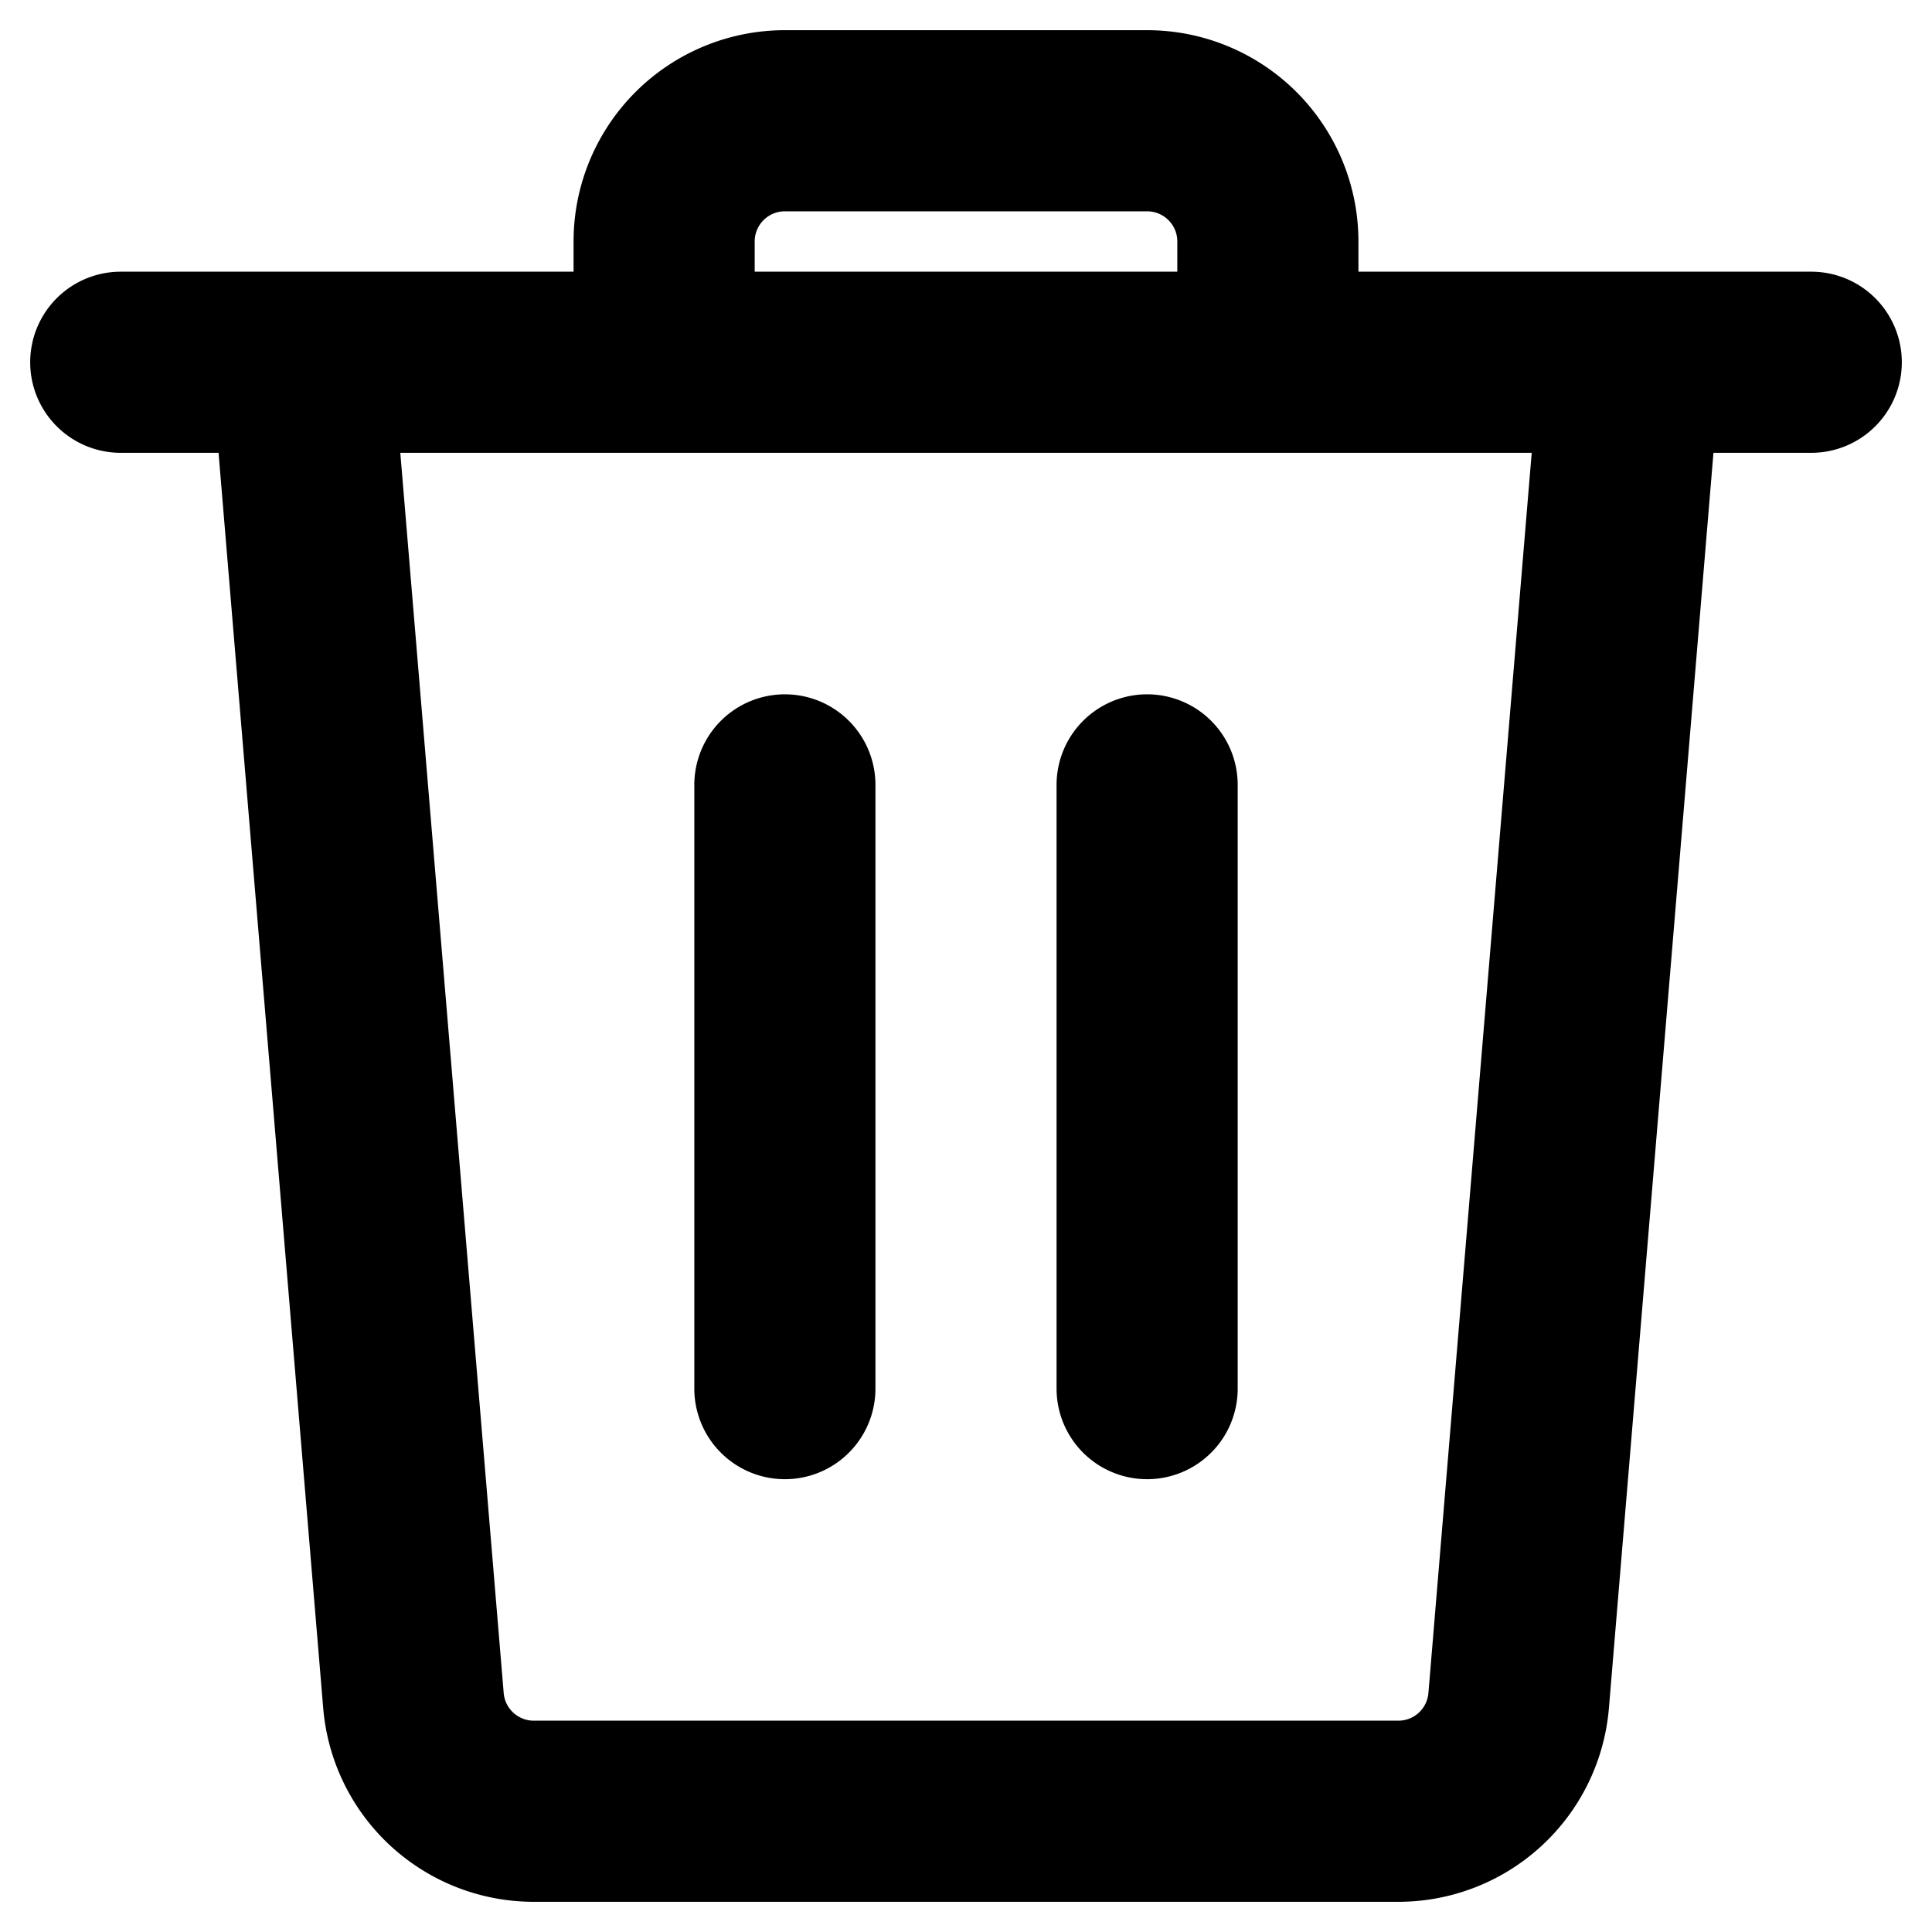 <svg width="16" height="16" viewBox="0 0 16 16" fill="none" xmlns="http://www.w3.org/2000/svg"><path d="M9.5 11.5v-5m-3 5v-5M1 3h14m-2.423 11.083a1 1 0 01-.997.917H4.42a1 1 0 01-.996-.917L2.5 3h11l-.923 11.083zM9.5 1h-3a1 1 0 00-1 1v1h5V2a1 1 0 00-1-1z" stroke="#000" stroke-width="1.5" stroke-linecap="round" stroke-linejoin="round"/></svg>